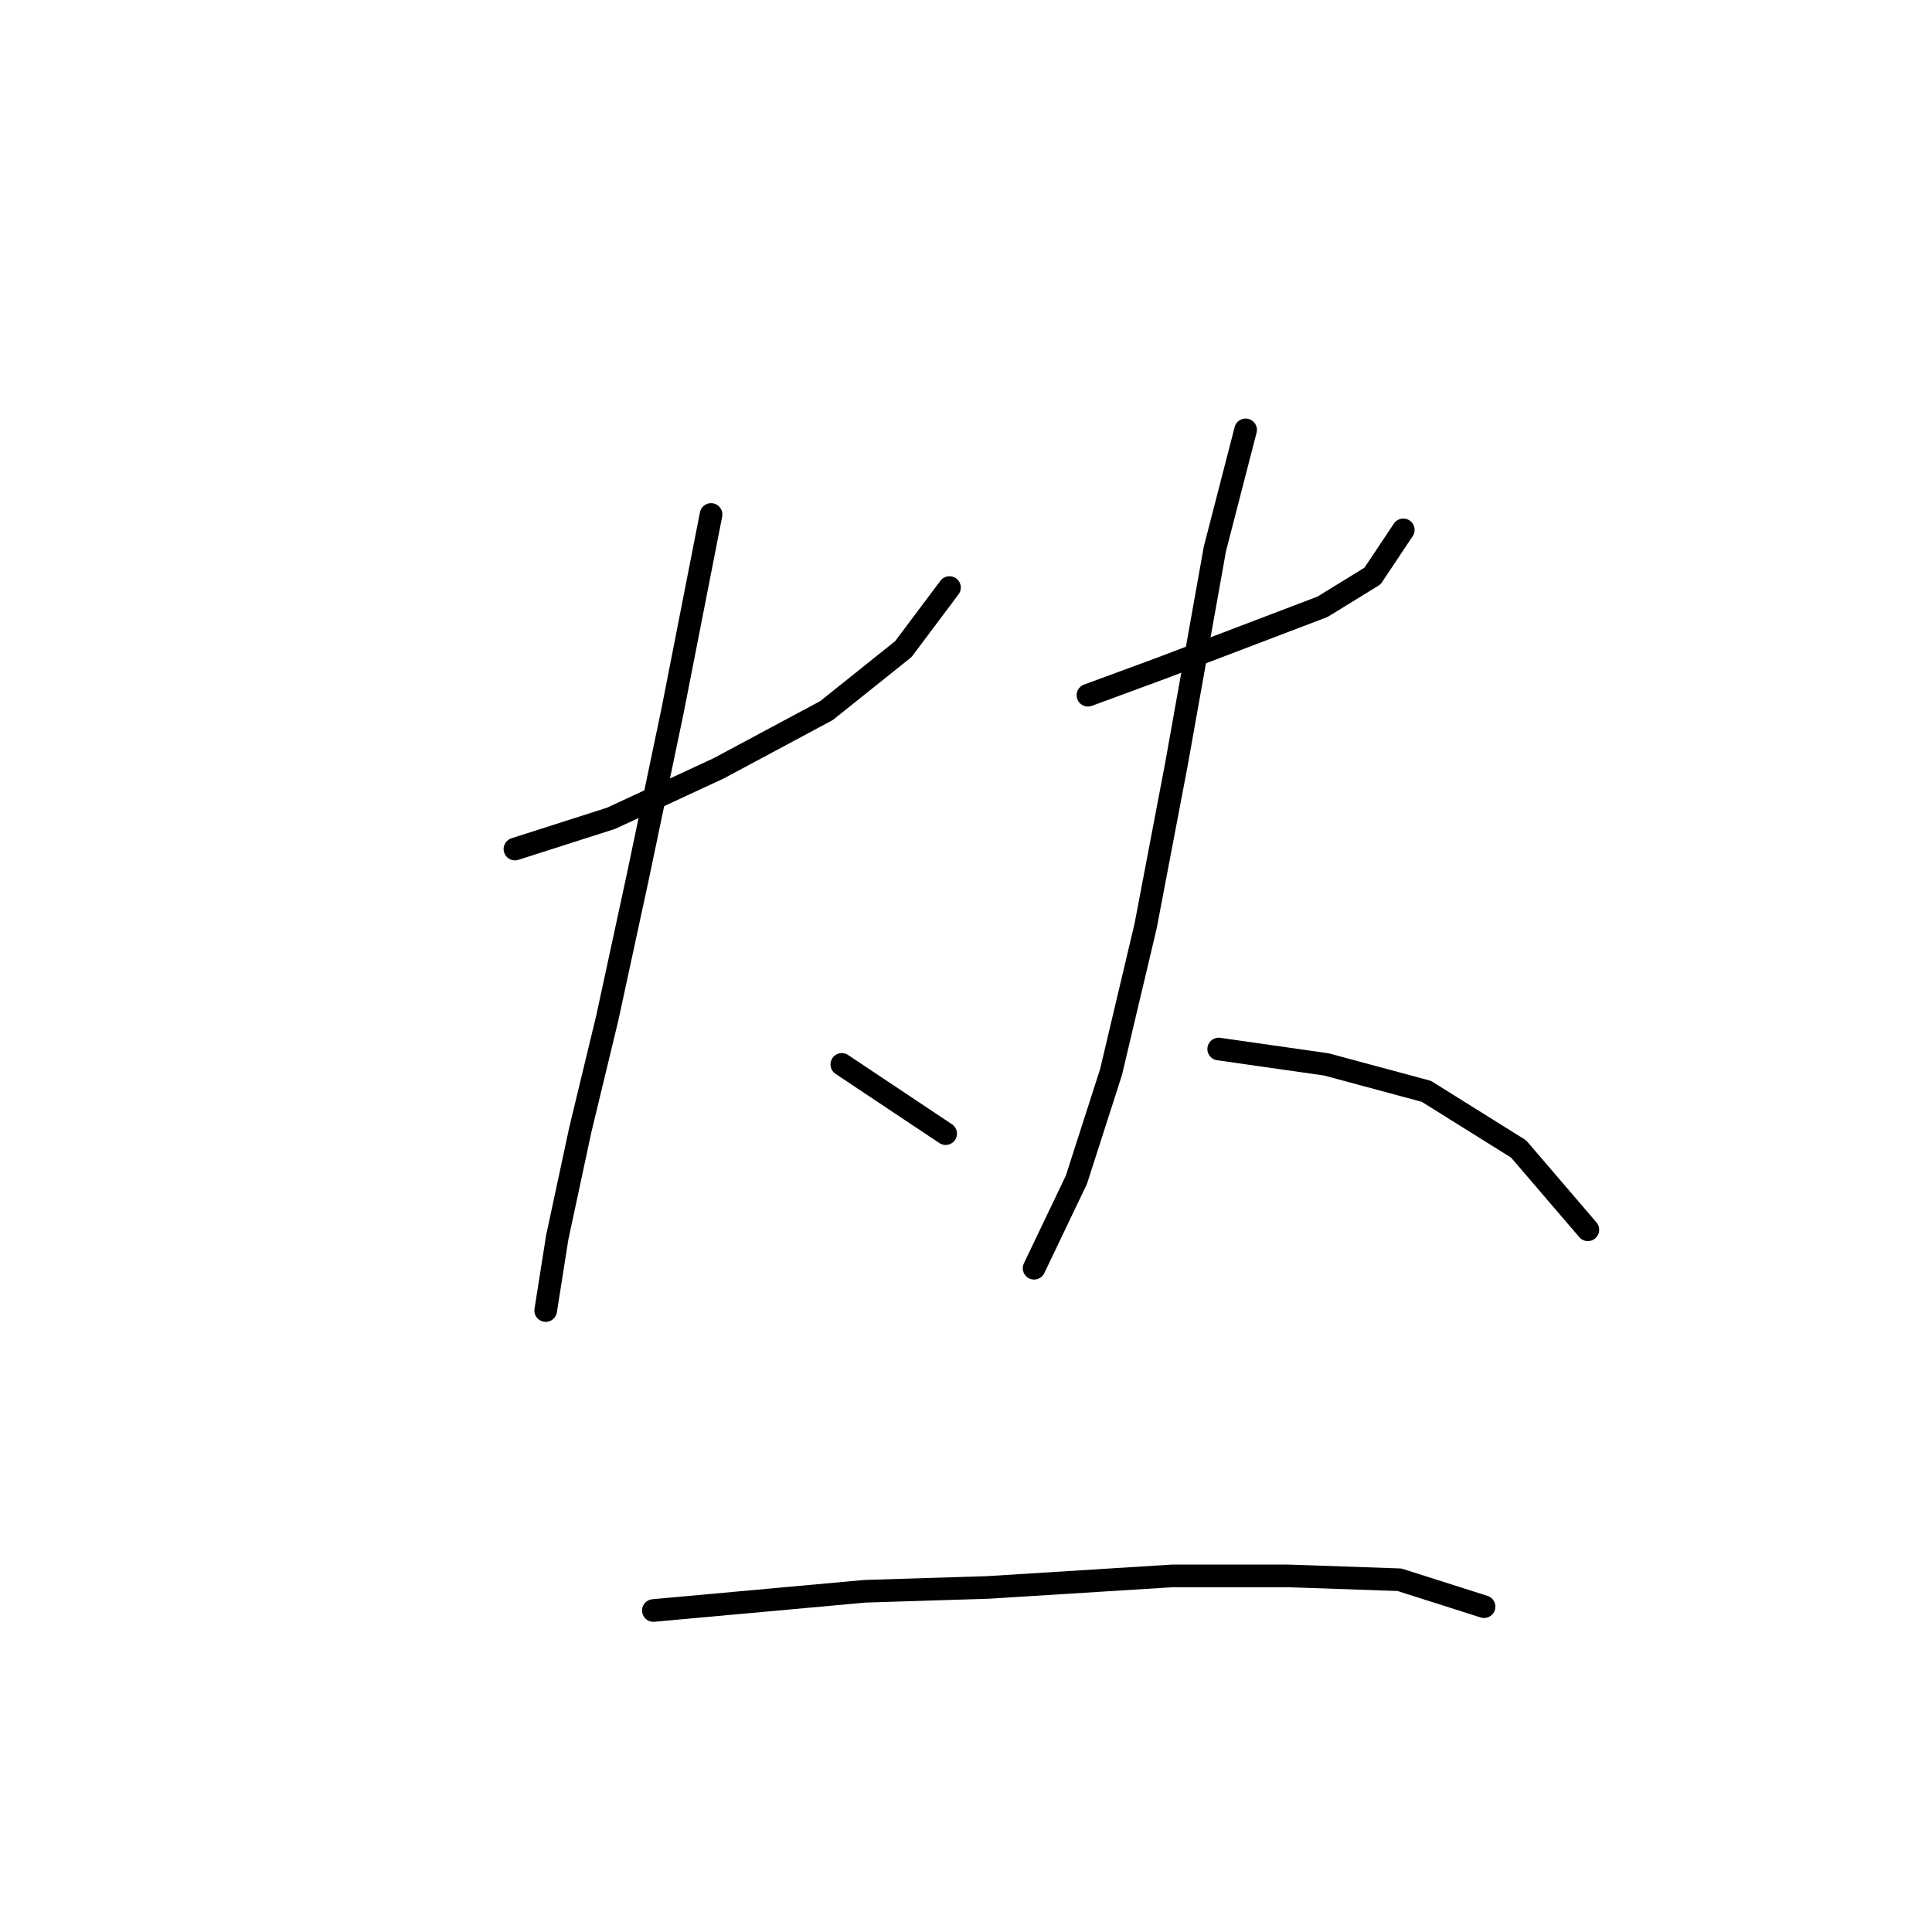 <?xml version="1.0" standalone="no"?>
    <svg width="256" height="256" xmlns="http://www.w3.org/2000/svg" version="1.1">
    <polyline stroke="black" stroke-width="3" stroke-linecap="round" fill="transparent" stroke-linejoin="round" points="68.231 112.504 80.97 108.428 95.238 101.803 109.506 94.16 119.698 86.006 125.813 77.853 125.813 77.853 " />
        <polyline stroke="black" stroke-width="3" stroke-linecap="round" fill="transparent" stroke-linejoin="round" points="94.219 68.171 89.123 94.16 84.537 116.071 80.461 134.926 76.894 149.703 73.836 163.971 72.307 173.653 72.307 173.653 " />
        <polyline stroke="black" stroke-width="3" stroke-linecap="round" fill="transparent" stroke-linejoin="round" points="111.545 141.041 119.188 146.136 125.303 150.213 125.303 150.213 " />
        <polyline stroke="black" stroke-width="3" stroke-linecap="round" fill="transparent" stroke-linejoin="round" points="144.158 92.121 153.839 88.554 164.541 84.478 175.242 80.401 181.866 76.325 185.943 70.21 185.943 70.21 " />
        <polyline stroke="black" stroke-width="3" stroke-linecap="round" fill="transparent" stroke-linejoin="round" points="165.05 56.961 160.974 72.758 155.878 101.294 151.801 122.696 147.215 142.06 142.629 156.328 137.023 168.048 137.023 168.048 " />
        <polyline stroke="black" stroke-width="3" stroke-linecap="round" fill="transparent" stroke-linejoin="round" points="161.483 139.002 175.751 141.041 189 144.608 201.23 152.251 210.402 162.952 210.402 162.952 " />
        <polyline stroke="black" stroke-width="3" stroke-linecap="round" fill="transparent" stroke-linejoin="round" points="86.576 213.4 114.602 210.852 130.909 210.343 155.368 208.814 170.655 208.814 185.433 209.324 196.644 212.891 196.644 212.891 " />
        </svg>